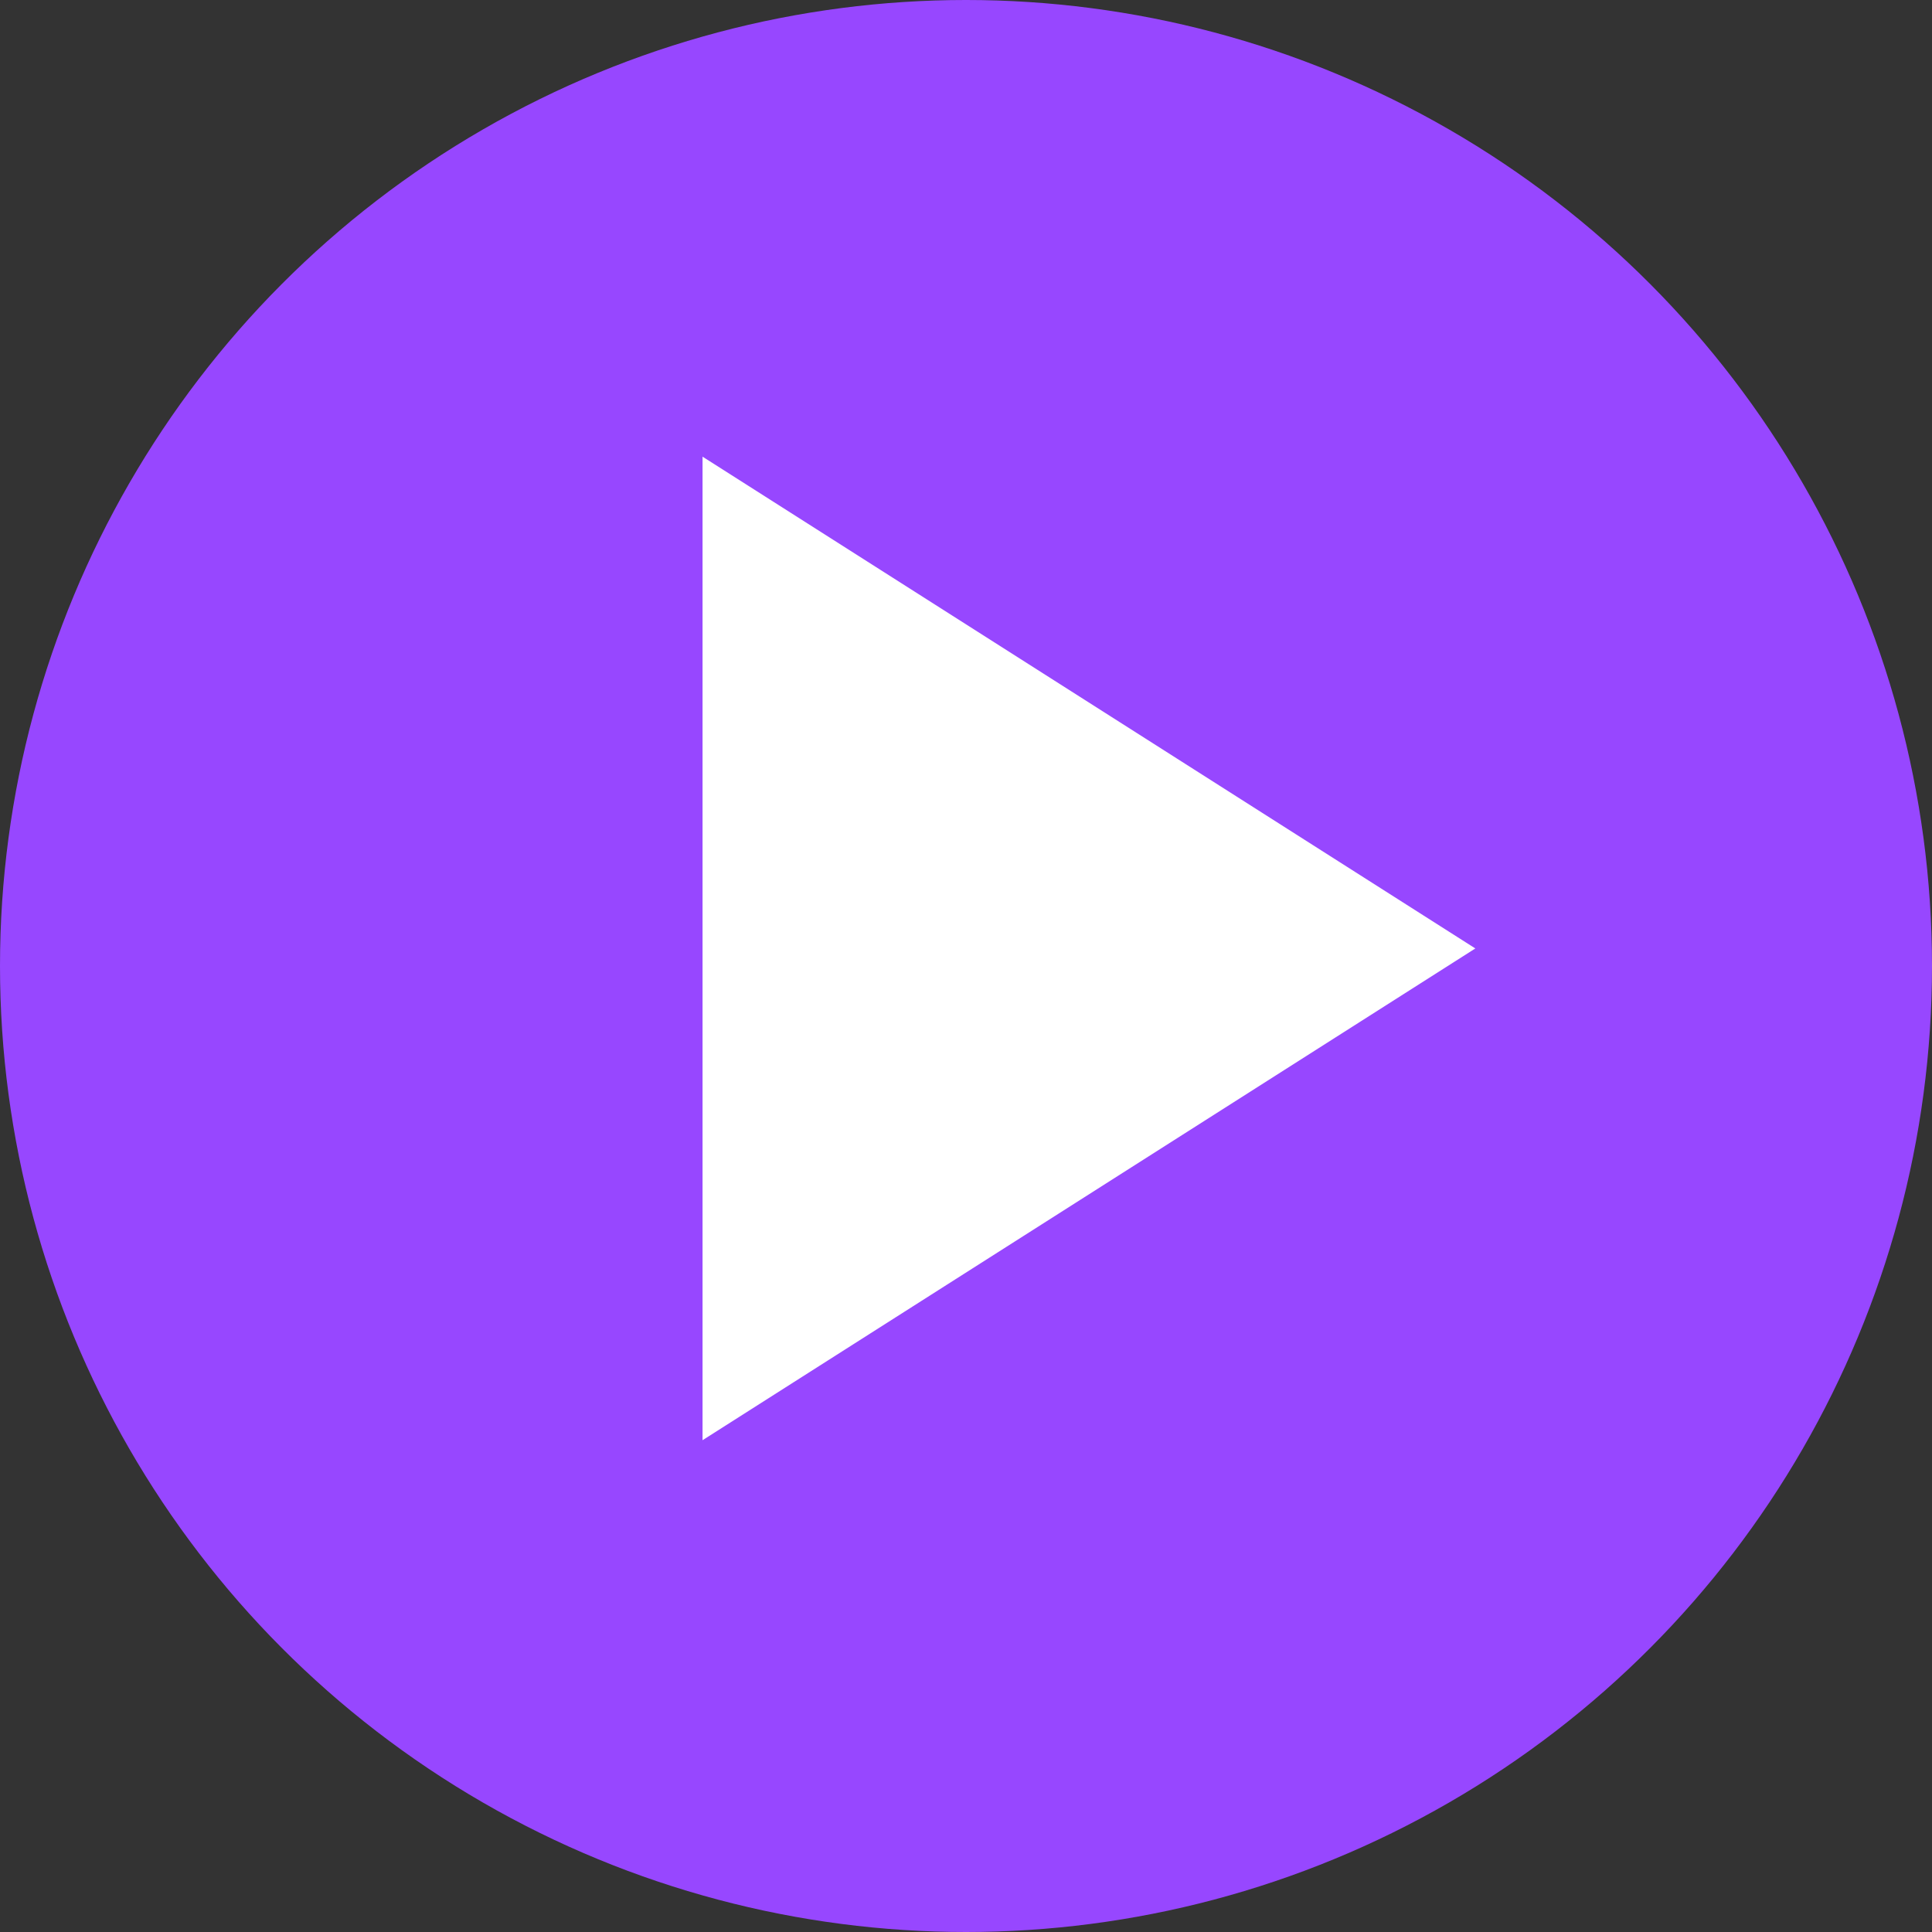 <svg width="60" height="60" viewBox="0 0 60 60" fill="none" xmlns="http://www.w3.org/2000/svg">
<rect x="0" y="0" width="60" height="60" fill="#333333" stroke="none"/>
<g id="Play Button">
<circle id="Ellipse 1" cx="30" cy="30" r="30" fill="#9747FF"/>
<path id="Vector" d="M21.818 44.727V14.182L45.818 29.455L21.818 44.727Z" fill="white"/>
</g>
</svg>
